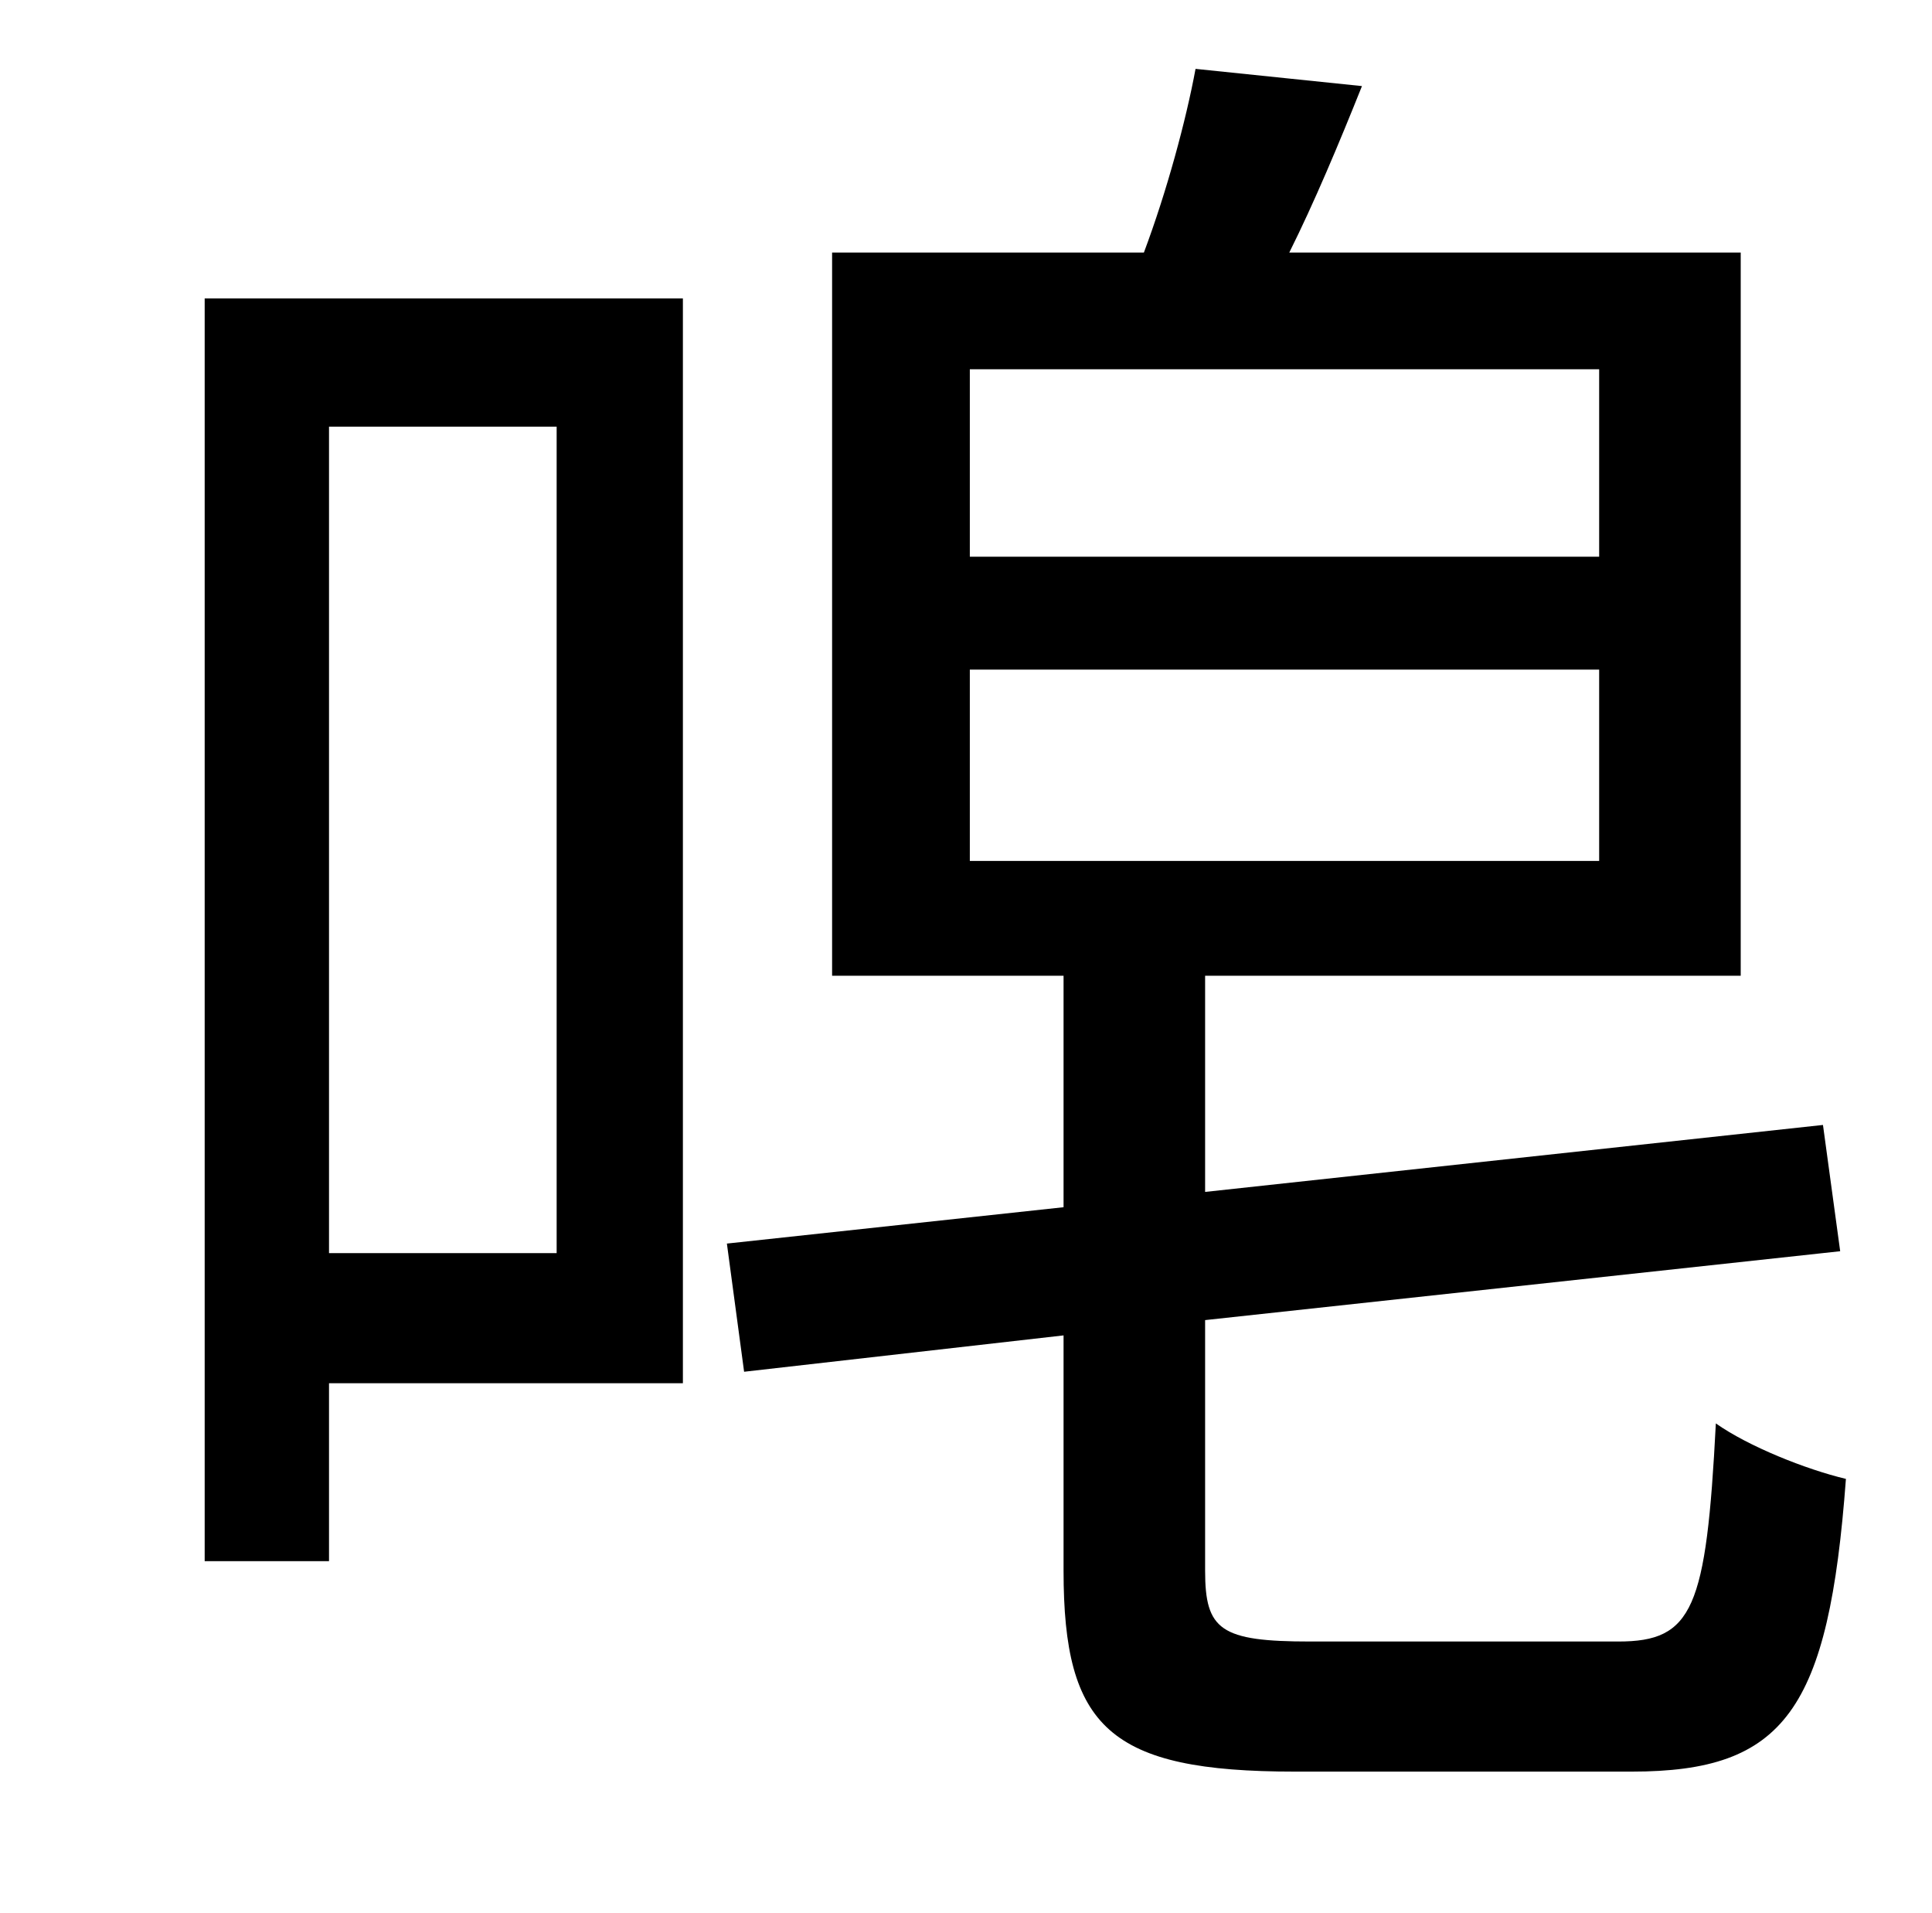 <?xml version="1.0" standalone="no"?>
<!DOCTYPE svg PUBLIC "-//W3C//DTD SVG 1.1//EN" "http://www.w3.org/Graphics/SVG/1.1/DTD/svg11.dtd" >
<svg xmlns="http://www.w3.org/2000/svg" xmlns:xlink="http://www.w3.org/1999/xlink" version="1.1" viewBox="-10 0 1010 1000">
   <path fill="currentColor"
d="M281 223h-119v432h119v-432zM347 156v567h-185v93h-65v-660h250zM497 350v100h329v-100h-329zM497 193v98h329v-98h-329zM675 858h161c39 0 46 -17 51 -114c17 12 47 24 68 29c-9 121 -32 153 -112 153h-176c-97 0 -121 -23 -121 -105v-123l-167 19l-9 -67l176 -19v-121
h-121v-378h163c12 -32 22 -69 27 -96l87 9c-12 30 -25 61 -38 87h236v378h-280v113l323 -35l9 66l-332 36v131c0 31 8 37 55 37z" />
</svg>
